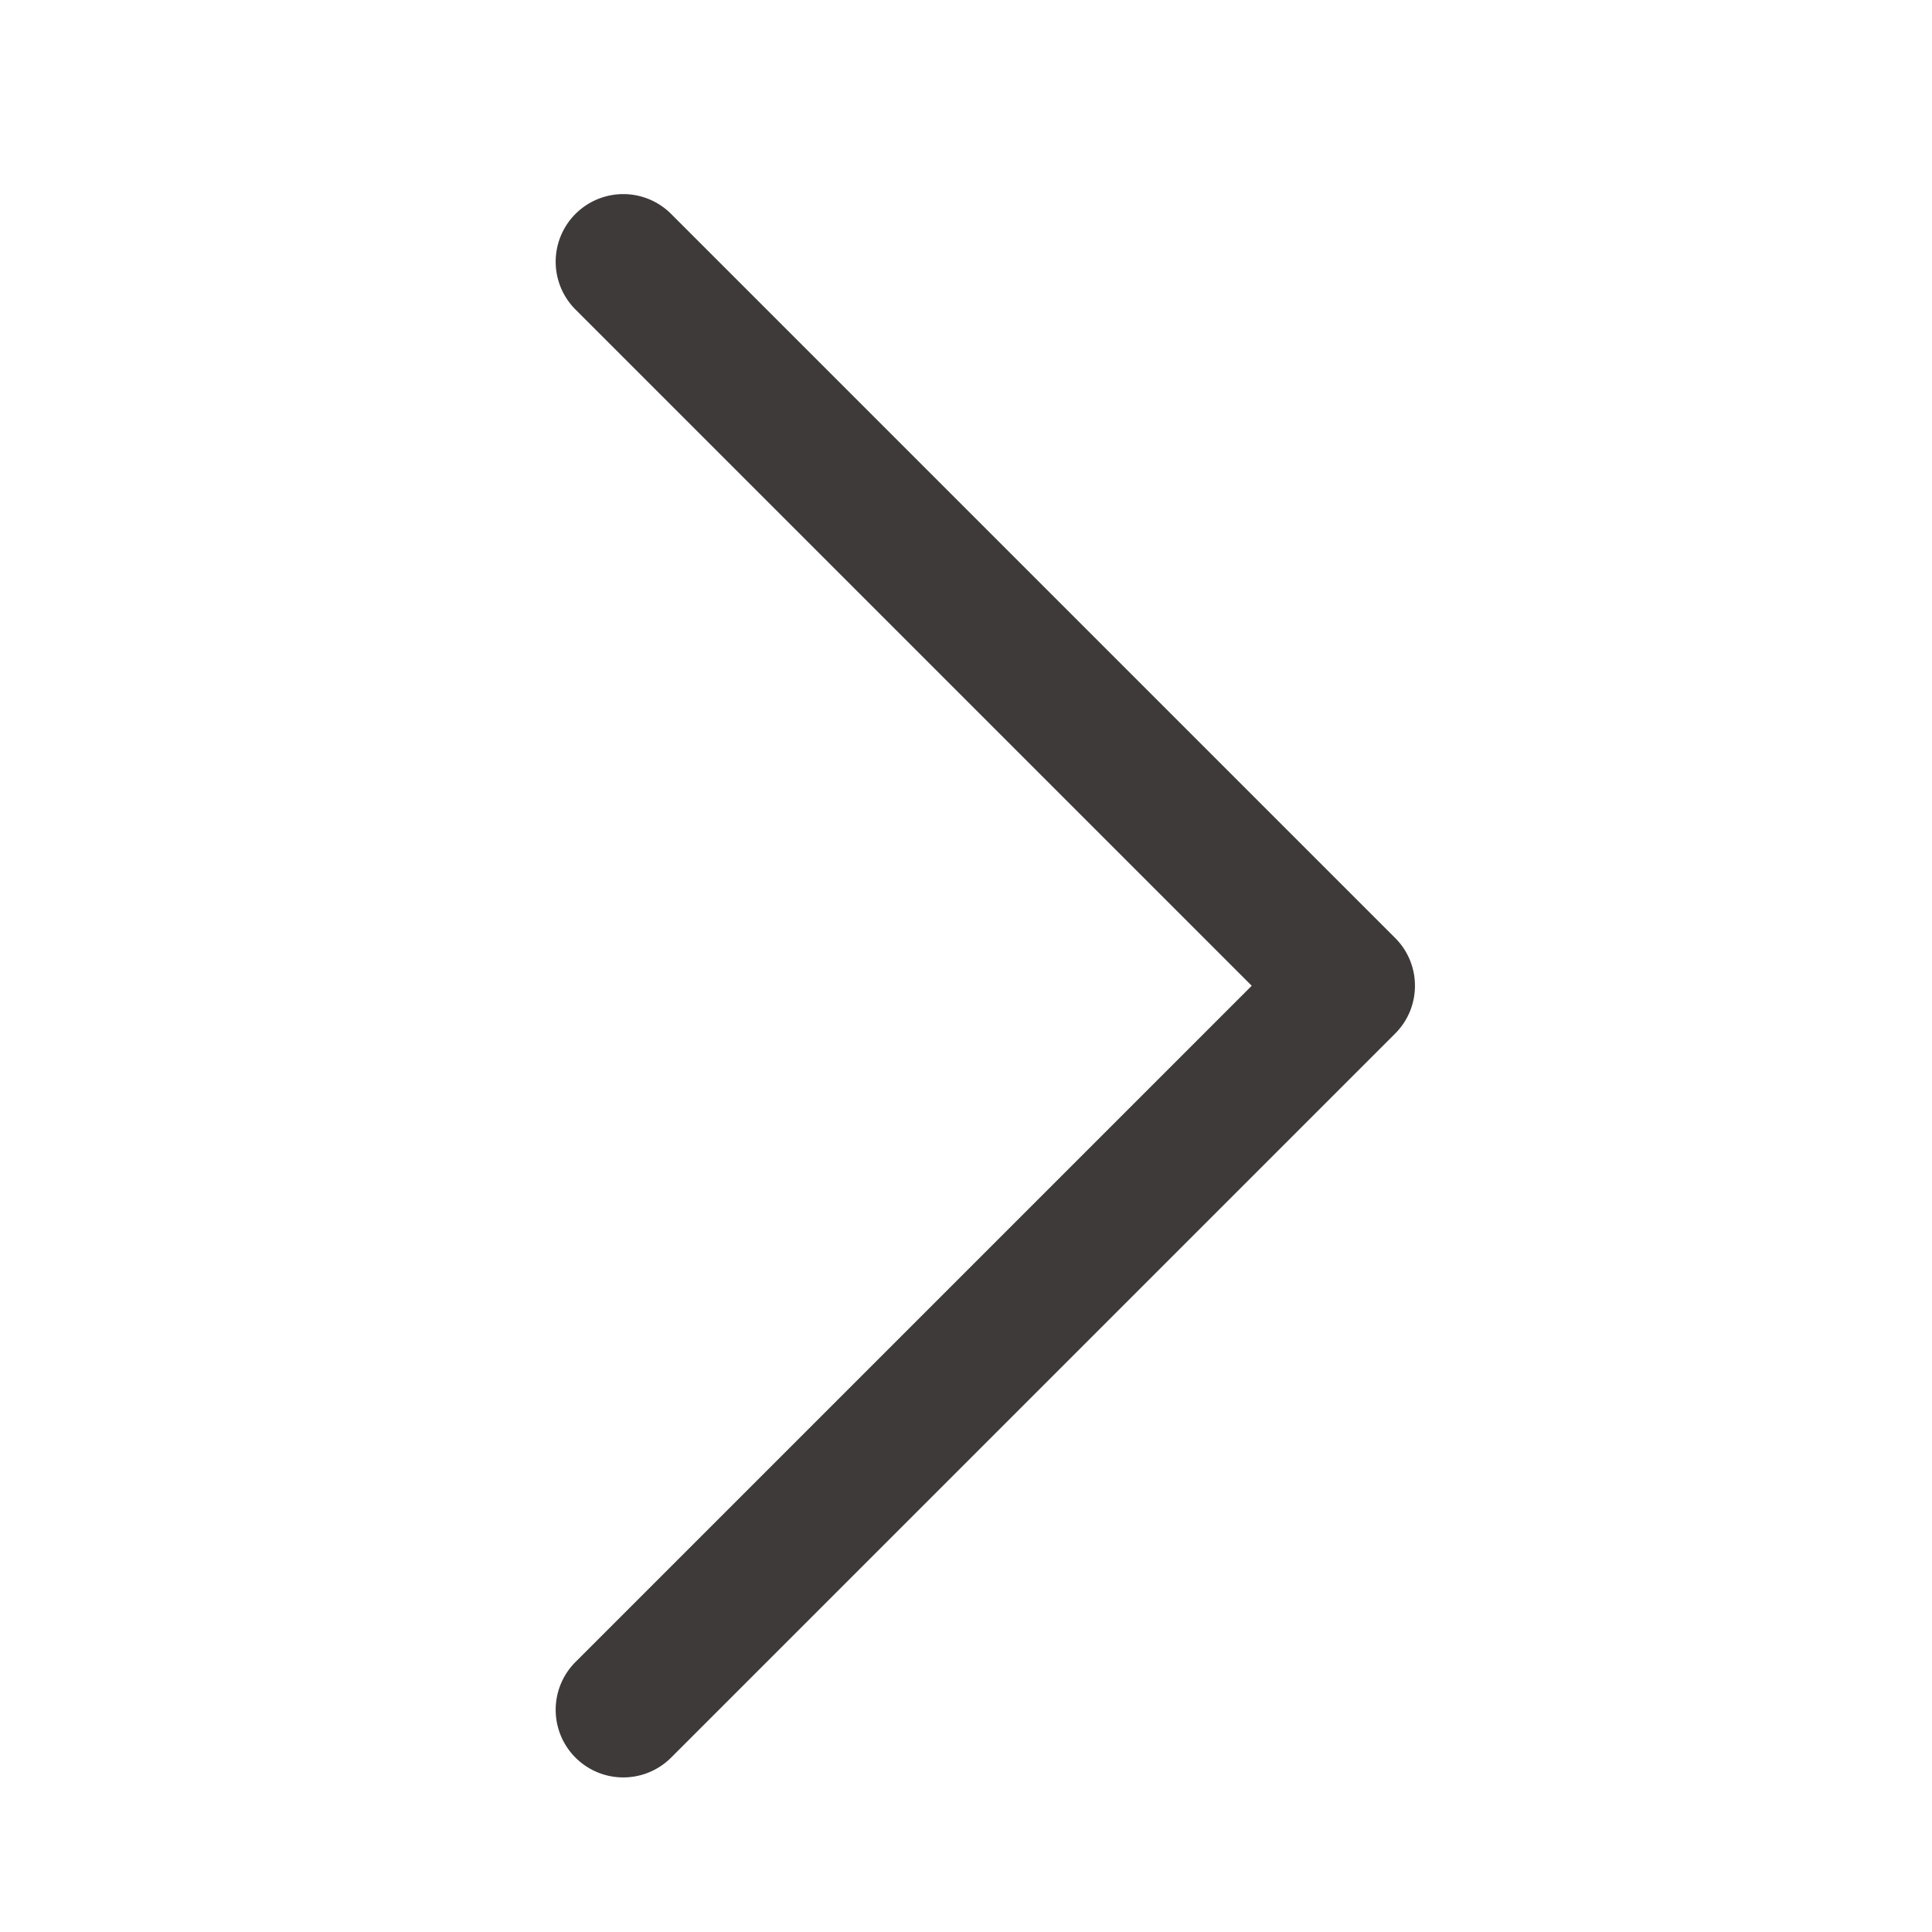 <?xml version="1.0" standalone="no"?><!DOCTYPE svg PUBLIC "-//W3C//DTD SVG 1.1//EN" "http://www.w3.org/Graphics/SVG/1.1/DTD/svg11.dtd"><svg t="1613214932062" class="icon" viewBox="0 0 1024 1024" version="1.1" xmlns="http://www.w3.org/2000/svg" p-id="1127" xmlns:xlink="http://www.w3.org/1999/xlink" width="200" height="200"><defs><style type="text/css">* { text-shadow: transparent 0px 0px 0px, rgba(0, 0, 0, 0.68) 0px 0px 0px !important; }
</style></defs><path d="M739.461 497.142l-383.764-383.764a35.83 35.83 0 1 0-50.678 50.678l358.42 358.42-358.42 358.42a35.83 35.83 0 1 0 50.678 50.678l383.764-383.764c7.004-7.004 10.496-16.159 10.496-25.344s-3.502-18.33-10.496-25.324z" fill="#3E3A39" p-id="1128"></path></svg>